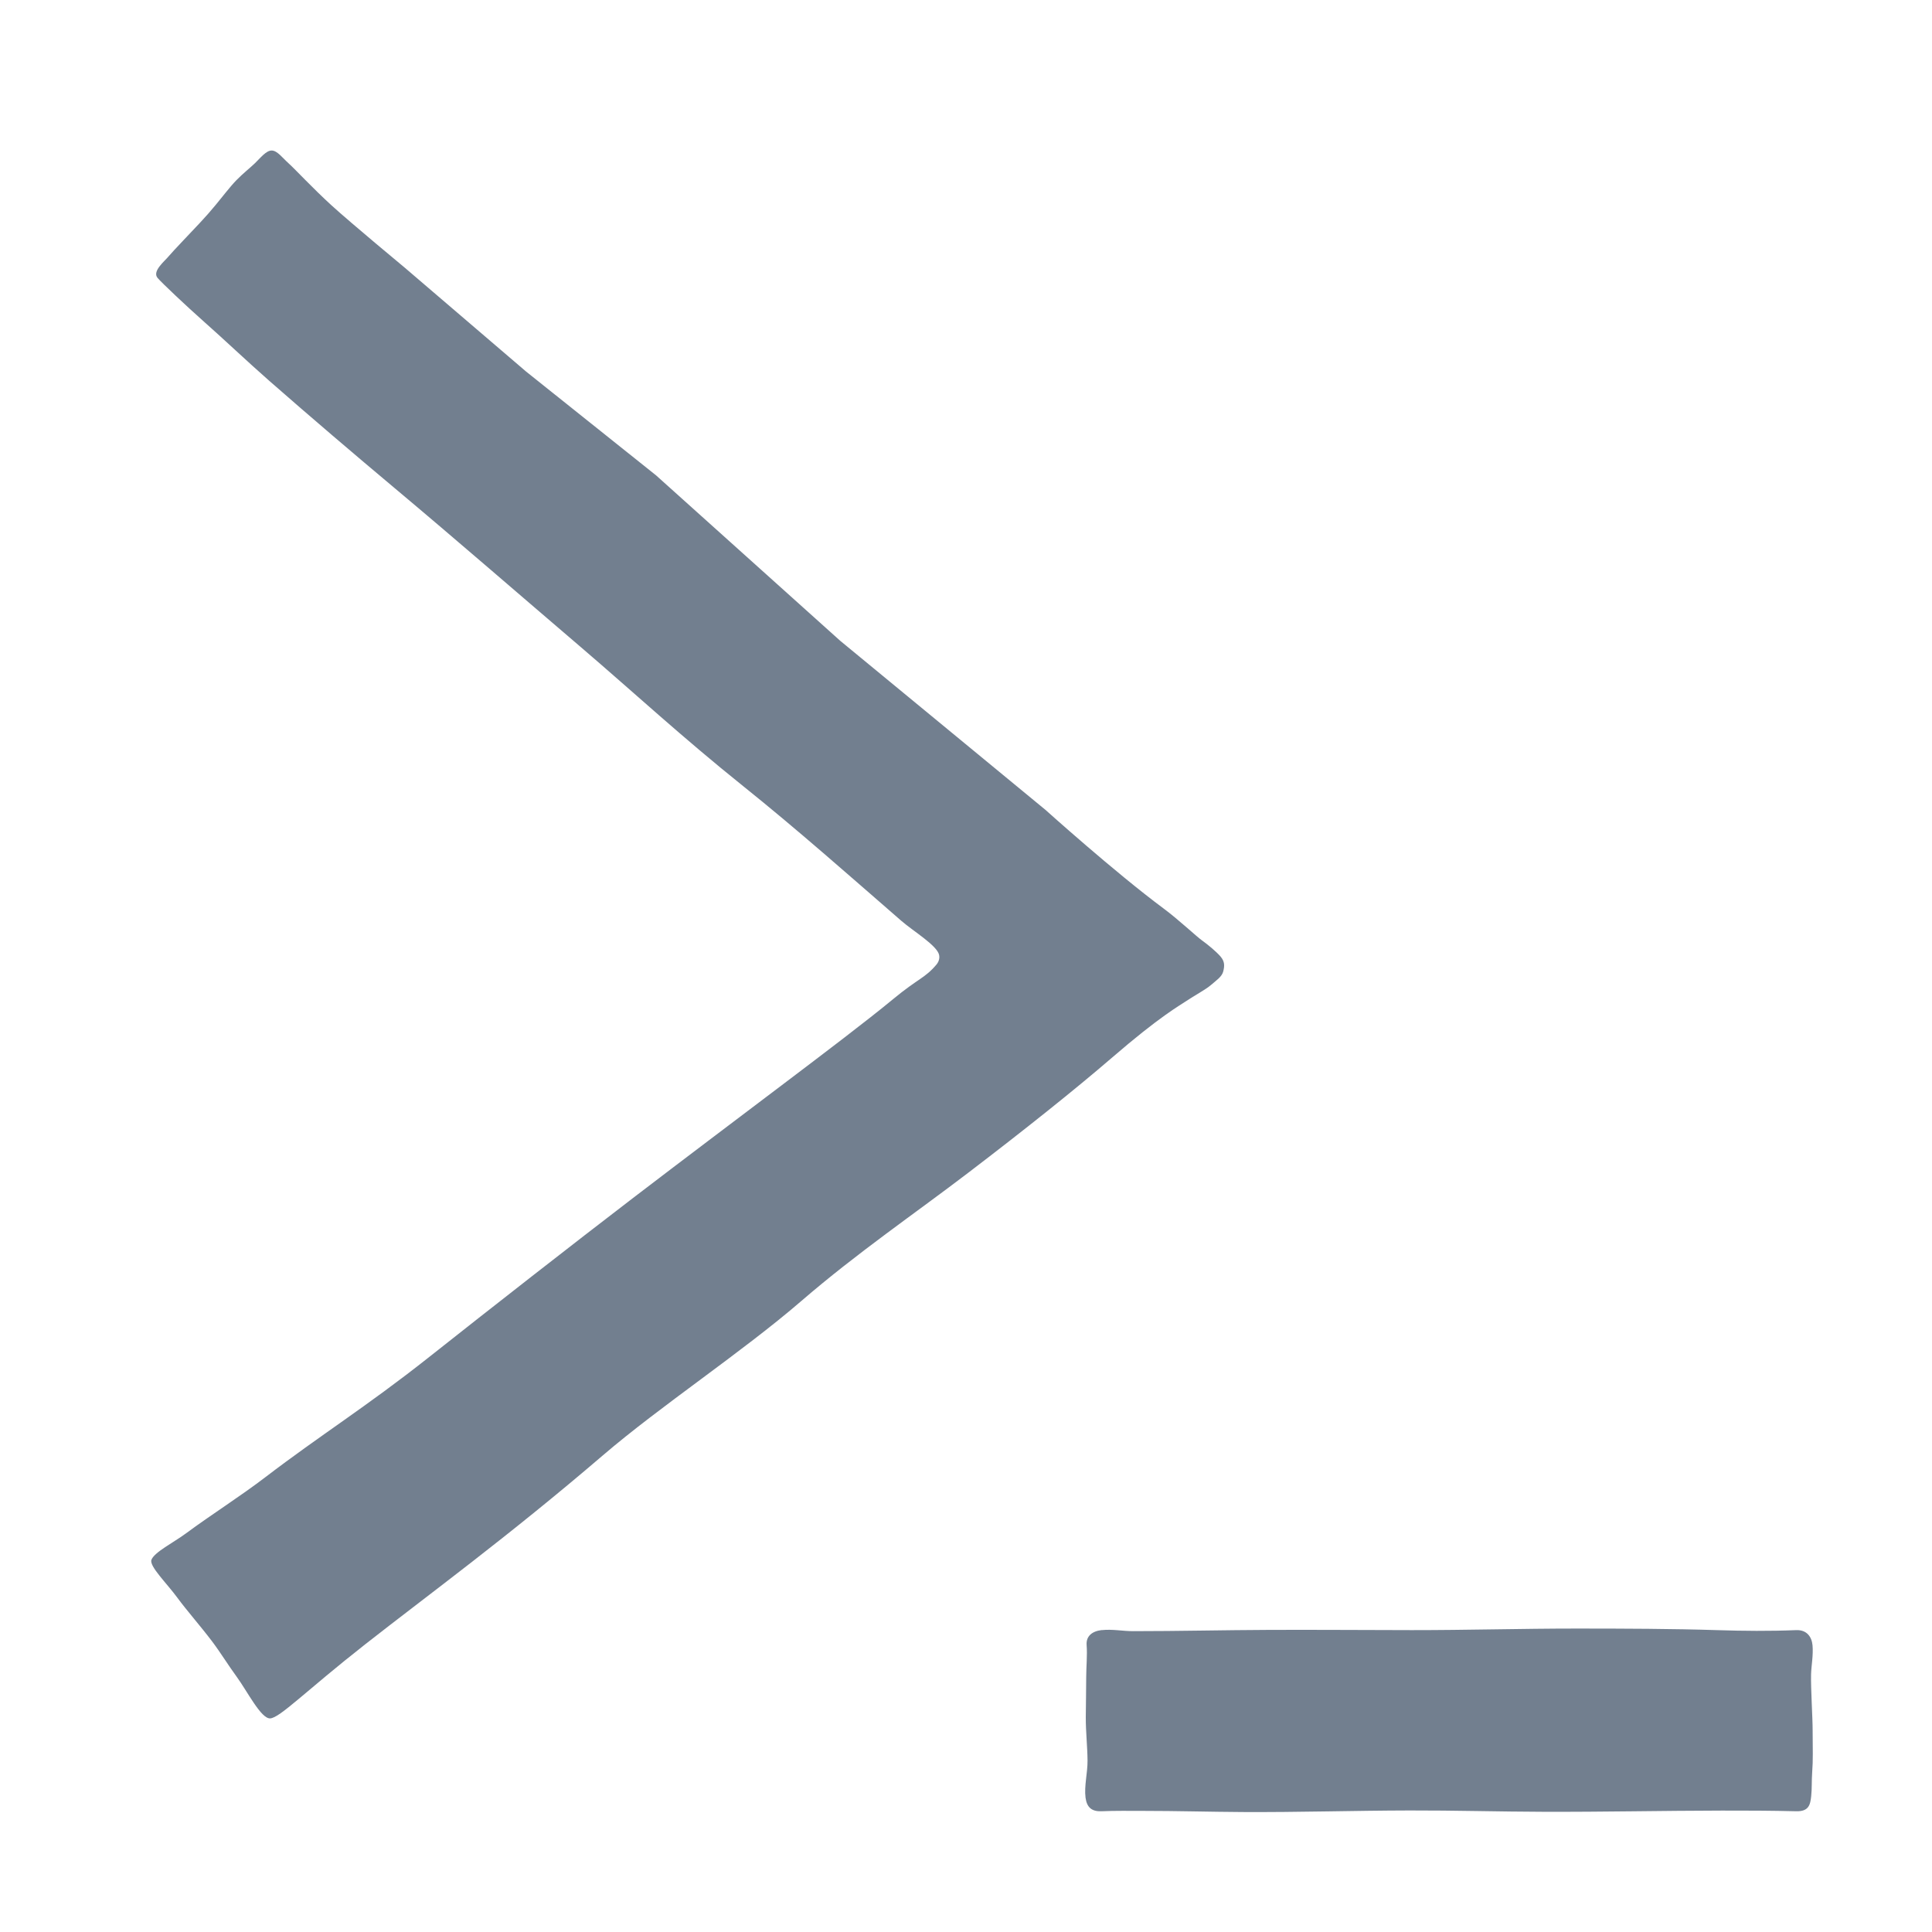 <?xml version="1.0" encoding="UTF-8" standalone="no"?>
<svg
   width="32"
   height="32"
   viewBox="0 0 32 32"
   version="1.1"
   id="svg1"
   inkscape:version="1.3.2 (091e20ef0f, 2023-11-25, custom)"
   sodipodi:docname="tln_logo_V06.svg"
   xmlns:inkscape="http://www.inkscape.org/namespaces/inkscape"
   xmlns:sodipodi="http://sodipodi.sourceforge.net/DTD/sodipodi-0.dtd"
   xmlns="http://www.w3.org/2000/svg"
   xmlns:svg="http://www.w3.org/2000/svg">
  <sodipodi:namedview
     id="namedview1"
     pagecolor="#ffffff"
     bordercolor="#000000"
     borderopacity="0.25"
     inkscape:showpageshadow="2"
     inkscape:pageopacity="0.0"
     inkscape:pagecheckerboard="0"
     inkscape:deskcolor="#d1d1d1"
     inkscape:document-units="px"
     showguides="true"
     inkscape:zoom="32"
     inkscape:cx="16.390625"
     inkscape:cy="16.46875"
     inkscape:window-width="2524"
     inkscape:window-height="1367"
     inkscape:window-x="15"
     inkscape:window-y="52"
     inkscape:window-maximized="0"
     inkscape:current-layer="layer1">
    <sodipodi:guide
       position="2,32"
       orientation="1,0"
       id="guide1"
       inkscape:locked="false" />
    <sodipodi:guide
       position="0,30"
       orientation="0,-1"
       id="guide2"
       inkscape:locked="false" />
    <sodipodi:guide
       position="30,32"
       orientation="1,0"
       id="guide3"
       inkscape:locked="false" />
    <sodipodi:guide
       position="32,2"
       orientation="0,-1"
       id="guide4"
       inkscape:locked="false" />
    <sodipodi:guide
       position="16,30"
       orientation="1,0"
       id="guide5"
       inkscape:locked="false" />
    <sodipodi:guide
       position="2,16"
       orientation="0,-1"
       id="guide6"
       inkscape:locked="false" />
    <sodipodi:guide
       position="18,2"
       orientation="1,0"
       id="guide7"
       inkscape:locked="false" />
    <sodipodi:guide
       position="30,3.5"
       orientation="0,-1"
       id="guide8"
       inkscape:locked="false" />
    <sodipodi:guide
       position="30,5"
       orientation="0,-1"
       id="guide9"
       inkscape:locked="false" />
    <sodipodi:guide
       position="4,28.5"
       orientation="0,-1"
       id="guide11"
       inkscape:locked="false" />
    <sodipodi:guide
       position="3.5,30"
       orientation="1,0"
       id="guide12"
       inkscape:locked="false" />
  </sodipodi:namedview>
  <defs
     id="defs1">
    <inkscape:path-effect
       effect="fillet_chamfer"
       id="path-effect12"
       is_visible="true"
       lpeversion="1"
       nodesatellites_param="F,0,0,1,0,0,0,1 @ F,0,0,1,0,0,0,1 @ F,0,0,1,0,0,0,1 @ F,0,0,1,0,0,0,1 @ F,0,0,1,0,0,0,1 @ F,0,0,1,0,0,0,1 @ F,0,0,1,0,0,0,1 @ F,0,0,1,0,0,0,1 @ F,0,0,1,0,0,0,1 @ F,0,0,1,0,0,0,1 @ F,0,0,1,0,0,0,1 @ F,0,0,1,0,0,0,1 @ F,0,0,1,0,0,0,1 @ F,0,0,1,0,0,0,1 @ F,0,0,1,0,0,0,1 @ F,0,0,1,0,0,0,1 @ F,0,0,1,0,0,0,1 @ F,0,0,1,0,0,0,1 @ F,0,0,1,0,0,0,1 @ F,0,0,1,0,0,0,1 @ F,0,0,1,0,0,0,1 @ F,0,0,1,0,0,0,1 @ F,0,0,1,0,0,0,1 @ F,0,0,1,0,0,0,1 @ F,0,0,1,0,0,0,1 @ F,0,0,1,0,0,0,1 @ F,0,0,1,0,0,0,1 @ F,0,0,1,0,0,0,1 @ F,0,0,1,0,0,0,1 @ F,0,0,1,0,0,0,1 @ F,0,0,1,0,0,0,1 @ F,0,0,1,0,0,0,1 @ F,0,0,1,0,0,0,1 @ F,0,0,1,0,0,0,1 @ F,0,0,1,0,0,0,1 @ F,0,0,1,0,0,0,1 @ F,0,0,1,0,0,0,1 @ F,0,0,1,0,0,0,1 @ F,0,0,1,0,0,0,1 @ F,0,0,1,0,0,0,1 @ F,0,0,1,0,0,0,1 @ F,0,0,1,0,0,0,1 @ F,0,0,1,0,0,0,1 @ F,0,0,1,0,0,0,1"
       radius="0"
       unit="px"
       method="auto"
       mode="F"
       chamfer_steps="1"
       flexible="false"
       use_knot_distance="true"
       apply_no_radius="true"
       apply_with_radius="true"
       only_selected="false"
       hide_knots="false" />
    <inkscape:path-effect
       effect="fillet_chamfer"
       id="path-effect6"
       is_visible="true"
       lpeversion="1"
       nodesatellites_param="F,0,0,1,0,0,0,1 @ F,0,0,1,0,0,0,1 @ F,0,0,1,0,0,0,1 @ F,0,0,1,0,0,0,1 @ F,0,0,1,0,0,0,1 @ F,0,0,1,0,0,0,1 @ F,0,0,1,0,0,0,1 @ F,0,0,1,0,0,0,1 @ F,0,0,1,0,0,0,1 @ F,0,0,1,0,0,0,1 @ F,0,0,1,0,0,0,1 @ F,0,0,1,0,0,0,1 @ F,0,0,1,0,0,0,1 @ F,0,0,1,0,0,0,1 @ F,0,0,1,0,0,0,1 @ F,0,0,1,0,0,0,1 @ F,0,0,1,0,0,0,1 @ F,0,0,1,0,0,0,1 @ F,0,0,1,0,0,0,1 @ F,0,0,1,0,0,0,1 @ F,0,0,1,0,0,0,1 @ F,0,0,1,0,0,0,1 @ F,0,0,1,0,0,0,1 @ F,0,0,1,0,0,0,1 @ F,0,0,1,0,0,0,1 @ F,0,0,1,0,0,0,1 @ F,0,0,1,0,0,0,1 @ F,0,0,1,0,0,0,1 @ F,0,0,1,0,0,0,1 @ F,0,0,1,0,0,0,1"
       radius="0"
       unit="px"
       method="auto"
       mode="F"
       chamfer_steps="1"
       flexible="false"
       use_knot_distance="true"
       apply_no_radius="true"
       apply_with_radius="true"
       only_selected="false"
       hide_knots="false" />
    <inkscape:path-effect
       effect="envelope"
       id="path-effect5"
       is_visible="true"
       lpeversion="1"
       yy="true"
       xx="true"
       bendpath1="M 2.608,2.466 H 20.265"
       bendpath2="M 20.265,2.466 V 28.398"
       bendpath3="M 2.608,28.398 H 20.265"
       bendpath4="M 2.608,2.466 V 28.398" />
    <inkscape:path-effect
       effect="lattice2"
       gridpoint0="2.726,2.5"
       gridpoint1="20.551,2.274"
       gridpoint2="3.065,27.824"
       gridpoint3="20.162,28.976"
       gridpoint4="7.354,2.828"
       gridpoint5="15.854,2.466"
       gridpoint6="7.034,27.654"
       gridpoint7="16,27.705"
       gridpoint8x9="12.451,1.856"
       gridpoint10x11="11.596,28.533"
       gridpoint12="3.5,8.365"
       gridpoint13="20.216,8.681"
       gridpoint14="2.624,21.688"
       gridpoint15="20.264,21.688"
       gridpoint16="5.792,9.279"
       gridpoint17="17.007,8.615"
       gridpoint18="7.034,21.688"
       gridpoint19="16.357,22.335"
       gridpoint20x21="10.409,10.292"
       gridpoint22x23="11.719,21.93"
       gridpoint24x26="3.5,15.196"
       gridpoint25x27="18.117,15.325"
       gridpoint28x30="7.76,16.09"
       gridpoint29x31="15.233,15.521"
       gridpoint32x33x34x35="11.123,15.281"
       id="path-effect4"
       is_visible="true"
       lpeversion="1"
       horizontal_mirror="false"
       vertical_mirror="false"
       perimetral="false"
       live_update="true" />
    <inkscape:path-effect
       effect="fillet_chamfer"
       id="path-effect3"
       is_visible="true"
       lpeversion="1"
       nodesatellites_param="F,0,0,1,0,0.25,0,1 @ F,0,0,1,0,0.25,0,1 @ F,0,0,1,0,0.25,0,1 @ F,0,0,1,0,0.25,0,1 @ F,0,0,1,0,0.25,0,1 @ F,0,0,1,0,0.25,0,1 @ F,0,0,1,0,0.143,0,1 @ F,0,0,1,0,0.25,0,1 @ F,0,0,1,0,0.246,0,1 @ F,0,0,1,0,0.25,0,1 @ F,0,0,1,0,0.25,0,1 @ F,0,0,1,0,0.25,0,1 @ F,0,0,1,0,0.25,0,1 @ F,0,0,1,0,0.25,0,1 @ F,0,0,1,0,0.25,0,1 @ F,0,0,1,0,0.25,0,1 @ F,0,0,1,0,0.25,0,1 @ F,0,0,1,0,0.25,0,1 @ F,0,0,1,0,0.25,0,1 @ F,0,0,1,0,0.25,0,1 @ F,0,0,1,0,0.25,0,1 @ F,0,0,1,0,0.25,0,1 @ F,0,0,1,0,0.25,0,1 @ F,0,0,1,0,0.25,0,1 @ F,0,0,1,0,0.313,0,1 @ F,0,0,1,0,0.25,0,1 @ F,0,0,1,0,0.25,0,1 @ F,0,0,1,0,0.22,0,1 @ F,0,0,1,0,0.25,0,1 @ F,0,0,1,0,0.25,0,1"
       radius="0.25"
       unit="px"
       method="auto"
       mode="F"
       chamfer_steps="1"
       flexible="false"
       use_knot_distance="true"
       apply_no_radius="true"
       apply_with_radius="true"
       only_selected="false"
       hide_knots="false" />
    <inkscape:path-effect
       effect="fillet_chamfer"
       id="path-effect2"
       is_visible="true"
       lpeversion="1"
       nodesatellites_param="F,0,0,1,0,0,0,1 @ F,0,0,1,0,0,0,1 @ F,0,0,1,0,0,0,1"
       radius="0"
       unit="px"
       method="auto"
       mode="F"
       chamfer_steps="1"
       flexible="false"
       use_knot_distance="true"
       apply_no_radius="true"
       apply_with_radius="true"
       only_selected="false"
       hide_knots="false" />
    <inkscape:path-effect
       effect="fillet_chamfer"
       id="path-effect1"
       is_visible="true"
       lpeversion="1"
       nodesatellites_param="F,0,0,1,0,0,0,1 @ F,0,0,1,0,0.25,0,1 @ F,0,0,1,0,0.25,0,1"
       radius="0.25"
       unit="px"
       method="auto"
       mode="F"
       chamfer_steps="1"
       flexible="false"
       use_knot_distance="true"
       apply_no_radius="true"
       apply_with_radius="true"
       only_selected="false"
       hide_knots="false" />
    <inkscape:path-effect
       effect="lattice2"
       gridpoint0="18.048,27"
       gridpoint1="29.988,27.06"
       gridpoint2="17.952,30.06"
       gridpoint3="29.952,30.048"
       gridpoint4="20.425,27.36"
       gridpoint5="27.012,26.868"
       gridpoint6="19.79,30.324"
       gridpoint7="26.916,30.288"
       gridpoint8x9="23.724,26.844"
       gridpoint10x11="23.988,29.593"
       gridpoint12="18.216,27.87"
       gridpoint13="30.12,27.774"
       gridpoint14="18.204,29.43"
       gridpoint15="29.94,29.382"
       gridpoint16="21.084,27.87"
       gridpoint17="27.024,27.45"
       gridpoint18="21,29.25"
       gridpoint19="27,29.25"
       gridpoint20x21="24.108,27.99"
       gridpoint22x23="24.012,29.418"
       gridpoint24x26="17.832,28.56"
       gridpoint25x27="30.024,28.536"
       gridpoint28x30="21,28.5"
       gridpoint29x31="27,28.5"
       gridpoint32x33x34x35="24.036,28.967"
       id="path-effect11"
       is_visible="true"
       lpeversion="1"
       horizontal_mirror="false"
       vertical_mirror="false"
       perimetral="false"
       live_update="true" />
    <inkscape:path-effect
       effect="lattice2"
       gridpoint0="18,27"
       gridpoint1="30,27"
       gridpoint2="18,30"
       gridpoint3="30,30"
       gridpoint4="21,27"
       gridpoint5="27,27"
       gridpoint6="21,30"
       gridpoint7="27,30"
       gridpoint8x9="24,27"
       gridpoint10x11="24,30"
       gridpoint12="18,27.75"
       gridpoint13="30,27.75"
       gridpoint14="18,29.25"
       gridpoint15="30,29.25"
       gridpoint16="21,27.75"
       gridpoint17="27,27.75"
       gridpoint18="21,29.25"
       gridpoint19="27,29.25"
       gridpoint20x21="24,27.75"
       gridpoint22x23="24,29.25"
       gridpoint24x26="18,28.5"
       gridpoint25x27="30,28.5"
       gridpoint28x30="21,28.5"
       gridpoint29x31="27,28.5"
       gridpoint32x33x34x35="24,28.5"
       id="path-effect10"
       is_visible="true"
       lpeversion="1"
       horizontal_mirror="false"
       vertical_mirror="false"
       perimetral="false"
       live_update="true" />
    <inkscape:path-effect
       effect="sketch"
       id="path-effect9"
       is_visible="true"
       lpeversion="1"
       nbiter_approxstrokes="18.248"
       parallel_offset="5;1"
       strokelength="174.179"
       strokelength_rdm="0.3;1"
       strokeoverlap="0.092"
       strokeoverlap_rdm="0.3;1"
       ends_tolerance="0.3;1"
       tremble_size="-0.6;1"
       tremble_frequency="1"
       nbtangents="47"
       tgt_places_rdmness="1;1"
       tgtlength="1"
       tgtlength_rdm="1;1"
       tgtscale="10" />
    <inkscape:path-effect
       effect="sketch"
       id="path-effect8"
       is_visible="true"
       lpeversion="1"
       nbiter_approxstrokes="5"
       parallel_offset="5;1"
       strokelength="100"
       strokelength_rdm="0.3;1"
       strokeoverlap="0.3"
       strokeoverlap_rdm="0.3;1"
       ends_tolerance="0.1;1"
       tremble_size="5;1"
       tremble_frequency="1"
       nbtangents="5"
       tgt_places_rdmness="1;1"
       tgtlength="100"
       tgtlength_rdm="0.3;2679004979"
       tgtscale="0" />
    <inkscape:path-effect
       effect="fillet_chamfer"
       id="path-effect7"
       is_visible="true"
       lpeversion="1"
       nodesatellites_param="F,0,0,1,0,0.25,0,1 @ F,0,0,1,0,0.25,0,1 @ F,0,0,1,0,0.25,0,1 @ F,0,0,1,0,0.25,0,1"
       radius="0.25"
       unit="px"
       method="auto"
       mode="F"
       chamfer_steps="1"
       flexible="false"
       use_knot_distance="true"
       apply_no_radius="true"
       apply_with_radius="true"
       only_selected="false"
       hide_knots="false" />
  </defs>
  <g
     inkscape:label="Layer 1"
     inkscape:groupmode="layer"
     id="layer1">
    <path
       id="rect7"
       d="m 18.25,27 c 0.17,-0.019 0.348,0.017 0.514,0.017 0.755,0 1.515,-0.018 2.264,-0.021 0.791,-0.003 1.571,0.003 2.356,0.004 0.894,7.32e-4 1.829,-0.026 2.723,-0.026 0.79,0 1.609,0.003 2.328,0.026 0.438,0.014 0.877,0.018 1.315,0 0.178,-0.007 0.258,0.113 0.271,0.25 0.015,0.166 -0.02,0.339 -0.024,0.481 -0.006,0.236 0.026,0.713 0.026,0.931 6.49e-4,0.317 0.009,0.476 -0.008,0.7 -0.01,0.138 -0.002,0.259 -0.016,0.388 -0.015,0.141 -0.038,0.256 -0.25,0.25 -0.389,-0.01 -0.84,-0.012 -1.229,-0.011 -1.006,0.002 -1.933,0.023 -2.955,0.02 -0.724,-0.002 -1.486,-0.024 -2.219,-0.022 -0.911,0.002 -1.847,0.031 -2.758,0.026 -0.552,-0.003 -1.095,-0.019 -1.657,-0.019 -0.218,0 -0.465,-0.004 -0.683,0.006 -0.16,0.007 -0.246,-0.059 -0.268,-0.224 -0.025,-0.196 0.035,-0.411 0.033,-0.618 -0.002,-0.228 -0.03,-0.482 -0.029,-0.713 0.001,-0.222 0.007,-0.435 0.007,-0.665 0,-0.167 0.02,-0.365 0.007,-0.531 -0.012,-0.15 0.092,-0.232 0.25,-0.25 z"
       style="opacity:1;fill:#727f8f;fill-opacity:1;stroke:none;stroke-width:34.507;stroke-dashoffset:100"
       sodipodi:nodetypes="ssssssssssssssssssssssssss"
       inkscape:label="underscore" />
    <path
       style="color:#000000;opacity:1;fill:#727f8f;stroke-dashoffset:100;-inkscape-stroke:none;fill-opacity:1"
       d="M 4.501,2.493 C 4.409,2.491 4.311,2.618 4.224,2.702 4.137,2.786 4.026,2.871 3.916,2.984 3.806,3.097 3.681,3.264 3.579,3.386 3.478,3.508 3.418,3.576 3.312,3.69 3.207,3.803 2.851,4.174 2.789,4.25 2.727,4.326 2.518,4.492 2.609,4.602 c 0.064,0.078 0.493,0.481 0.755,0.713 0.357,0.316 0.734,0.675 1.094,0.991 0.696,0.61 1.419,1.226 2.074,1.775 1.038,0.87 2.052,1.752 3.089,2.638 0.896,0.767 1.677,1.491 2.686,2.3 0.897,0.719 1.756,1.481 2.622,2.233 0.203,0.176 0.593,0.408 0.626,0.566 0.007,0.033 0.007,0.097 -0.044,0.158 -0.193,0.228 -0.298,0.225 -0.719,0.573 -0.42,0.348 -1.194,0.934 -1.77,1.37 -0.861,0.652 -1.687,1.273 -2.535,1.922 -0.994,0.761 -2.344,1.816 -3.401,2.653 -1.013,0.801 -1.786,1.281 -2.687,1.97 -0.428,0.327 -0.894,0.619 -1.318,0.933 -0.204,0.151 -0.527,0.312 -0.573,0.439 -0.038,0.105 0.255,0.389 0.428,0.625 0.162,0.22 0.386,0.473 0.575,0.723 0.142,0.188 0.267,0.394 0.409,0.588 0.178,0.244 0.403,0.696 0.554,0.69 0.16,-0.007 0.588,-0.452 1.571,-1.224 1.064,-0.835 2.357,-1.776 3.942,-3.134 0.958,-0.821 2.297,-1.703 3.285,-2.555 0.927,-0.8 1.882,-1.45 2.762,-2.122 0.937,-0.715 1.774,-1.383 2.382,-1.907 0.799,-0.69 1.12,-0.863 1.239,-0.944 0.119,-0.081 0.313,-0.184 0.401,-0.26 0.087,-0.076 0.183,-0.137 0.205,-0.227 0.022,-0.09 0.026,-0.16 -0.042,-0.242 -0.069,-0.082 -0.211,-0.2 -0.308,-0.269 -0.097,-0.069 -0.386,-0.343 -0.639,-0.531 -0.808,-0.6 -1.957,-1.634 -1.957,-1.634 L 13.916,10.613 10.866,7.873 8.716,6.156 6.702,4.432 c 0,0 -0.89,-0.738 -1.208,-1.028 C 5.176,3.114 4.89,2.804 4.783,2.708 4.675,2.611 4.593,2.495 4.501,2.493 Z"
       id="path12"
       inkscape:label="greather_than"
       sodipodi:nodetypes="zzzzzzssssssssszssssssssssssssszzzzzsccccczzz"
       inkscape:path-effect="#path-effect12"
       inkscape:original-d="M 4.5006653,2.4930286 C 4.4085464,2.4912402 4.3109009,2.6181127 4.2239256,2.7022426 4.1369503,2.7863725 4.0259305,2.8711593 3.9160959,2.9838968 3.8062614,3.0966344 3.6811265,3.2641064 3.5793588,3.385927 3.4775911,3.5077476 3.4177017,3.5756628 3.3123795,3.6895728 3.2070573,3.8034828 2.8511565,4.1742055 2.7891022,4.2503452 2.7270482,4.3264852 2.518292,4.4921432 2.609293,4.6022385 c 0.064292,0.077782 0.4932352,0.4812717 0.7554657,0.713142 0.3572857,0.3159204 0.7336951,0.6748759 1.0940664,0.9907963 0.6962792,0.6103951 1.4186581,1.2262269 2.0740345,1.7753138 1.038442,0.8700266 2.0523547,1.751642 3.0888519,2.6379944 0.8964675,0.766607 1.6770755,1.49084 2.6863605,2.29982 0.897122,0.719076 1.755564,1.481063 2.622142,2.233256 0.203153,0.176337 0.593338,0.408307 0.625705,0.566302 0.0068,0.03325 0.0075,0.09723 -0.0438,0.158018 -0.1926,0.228084 -0.298408,0.225102 -0.718645,0.57288 -0.420237,0.347778 -1.194157,0.934228 -1.769681,1.370201 -0.861106,0.652308 -1.687078,1.27321 -2.534637,1.922199 -0.9935972,0.760813 -2.3438474,1.816386 -3.4010031,2.653017 -1.0126651,0.801421 -1.7861297,1.280696 -2.6874186,1.970232 -0.4275715,0.327116 -0.8939338,0.618543 -1.318364,0.932907 -0.2044253,0.151413 -0.5270468,0.312109 -0.5733691,0.439168 -0.038231,0.104864 0.2553793,0.389208 0.4280678,0.624612 0.161663,0.220375 0.3860878,0.473196 0.5752451,0.722674 0.1422524,0.187616 0.2667933,0.393682 0.4087281,0.588187 0.1782239,0.244235 0.4033163,0.696283 0.5535957,0.689974 0.1595076,-0.0067 0.5877189,-0.452425 1.5707103,-1.223874 1.0644092,-0.835346 2.3568751,-1.775547 3.9415985,-3.13358 0.9577033,-0.820708 2.2973223,-1.702796 3.2846323,-2.555259 0.927101,-0.800478 1.882217,-1.449767 2.762481,-2.122112 0.936621,-0.715391 1.774441,-1.38258 2.381626,-1.907224 0.798803,-0.690215 1.119742,-0.862921 1.238831,-0.943579 0.119089,-0.08066 0.313307,-0.183672 0.400638,-0.259939 0.08733,-0.07627 0.183179,-0.137145 0.205233,-0.227255 0.02205,-0.09011 0.02625,-0.159574 -0.04242,-0.242031 -0.0687,-0.08246 -0.211315,-0.200455 -0.308301,-0.26912 -0.09699,-0.06867 -0.38559,-0.343056 -0.639105,-0.53111 -0.808191,-0.599504 -1.95734,-1.633825 -1.95734,-1.633825 L 13.915599,10.613482 10.866494,7.8732778 8.7156206,6.1564711 6.7021036,4.4322884 c 0,0 -0.8900971,-0.7383834 -1.2079042,-1.028485 C 5.1763923,3.1137018 4.8903699,2.8040859 4.7826466,2.7077788 4.6749233,2.6114717 4.5927842,2.494817 4.5006653,2.4930286 Z" />
  </g>
</svg>
